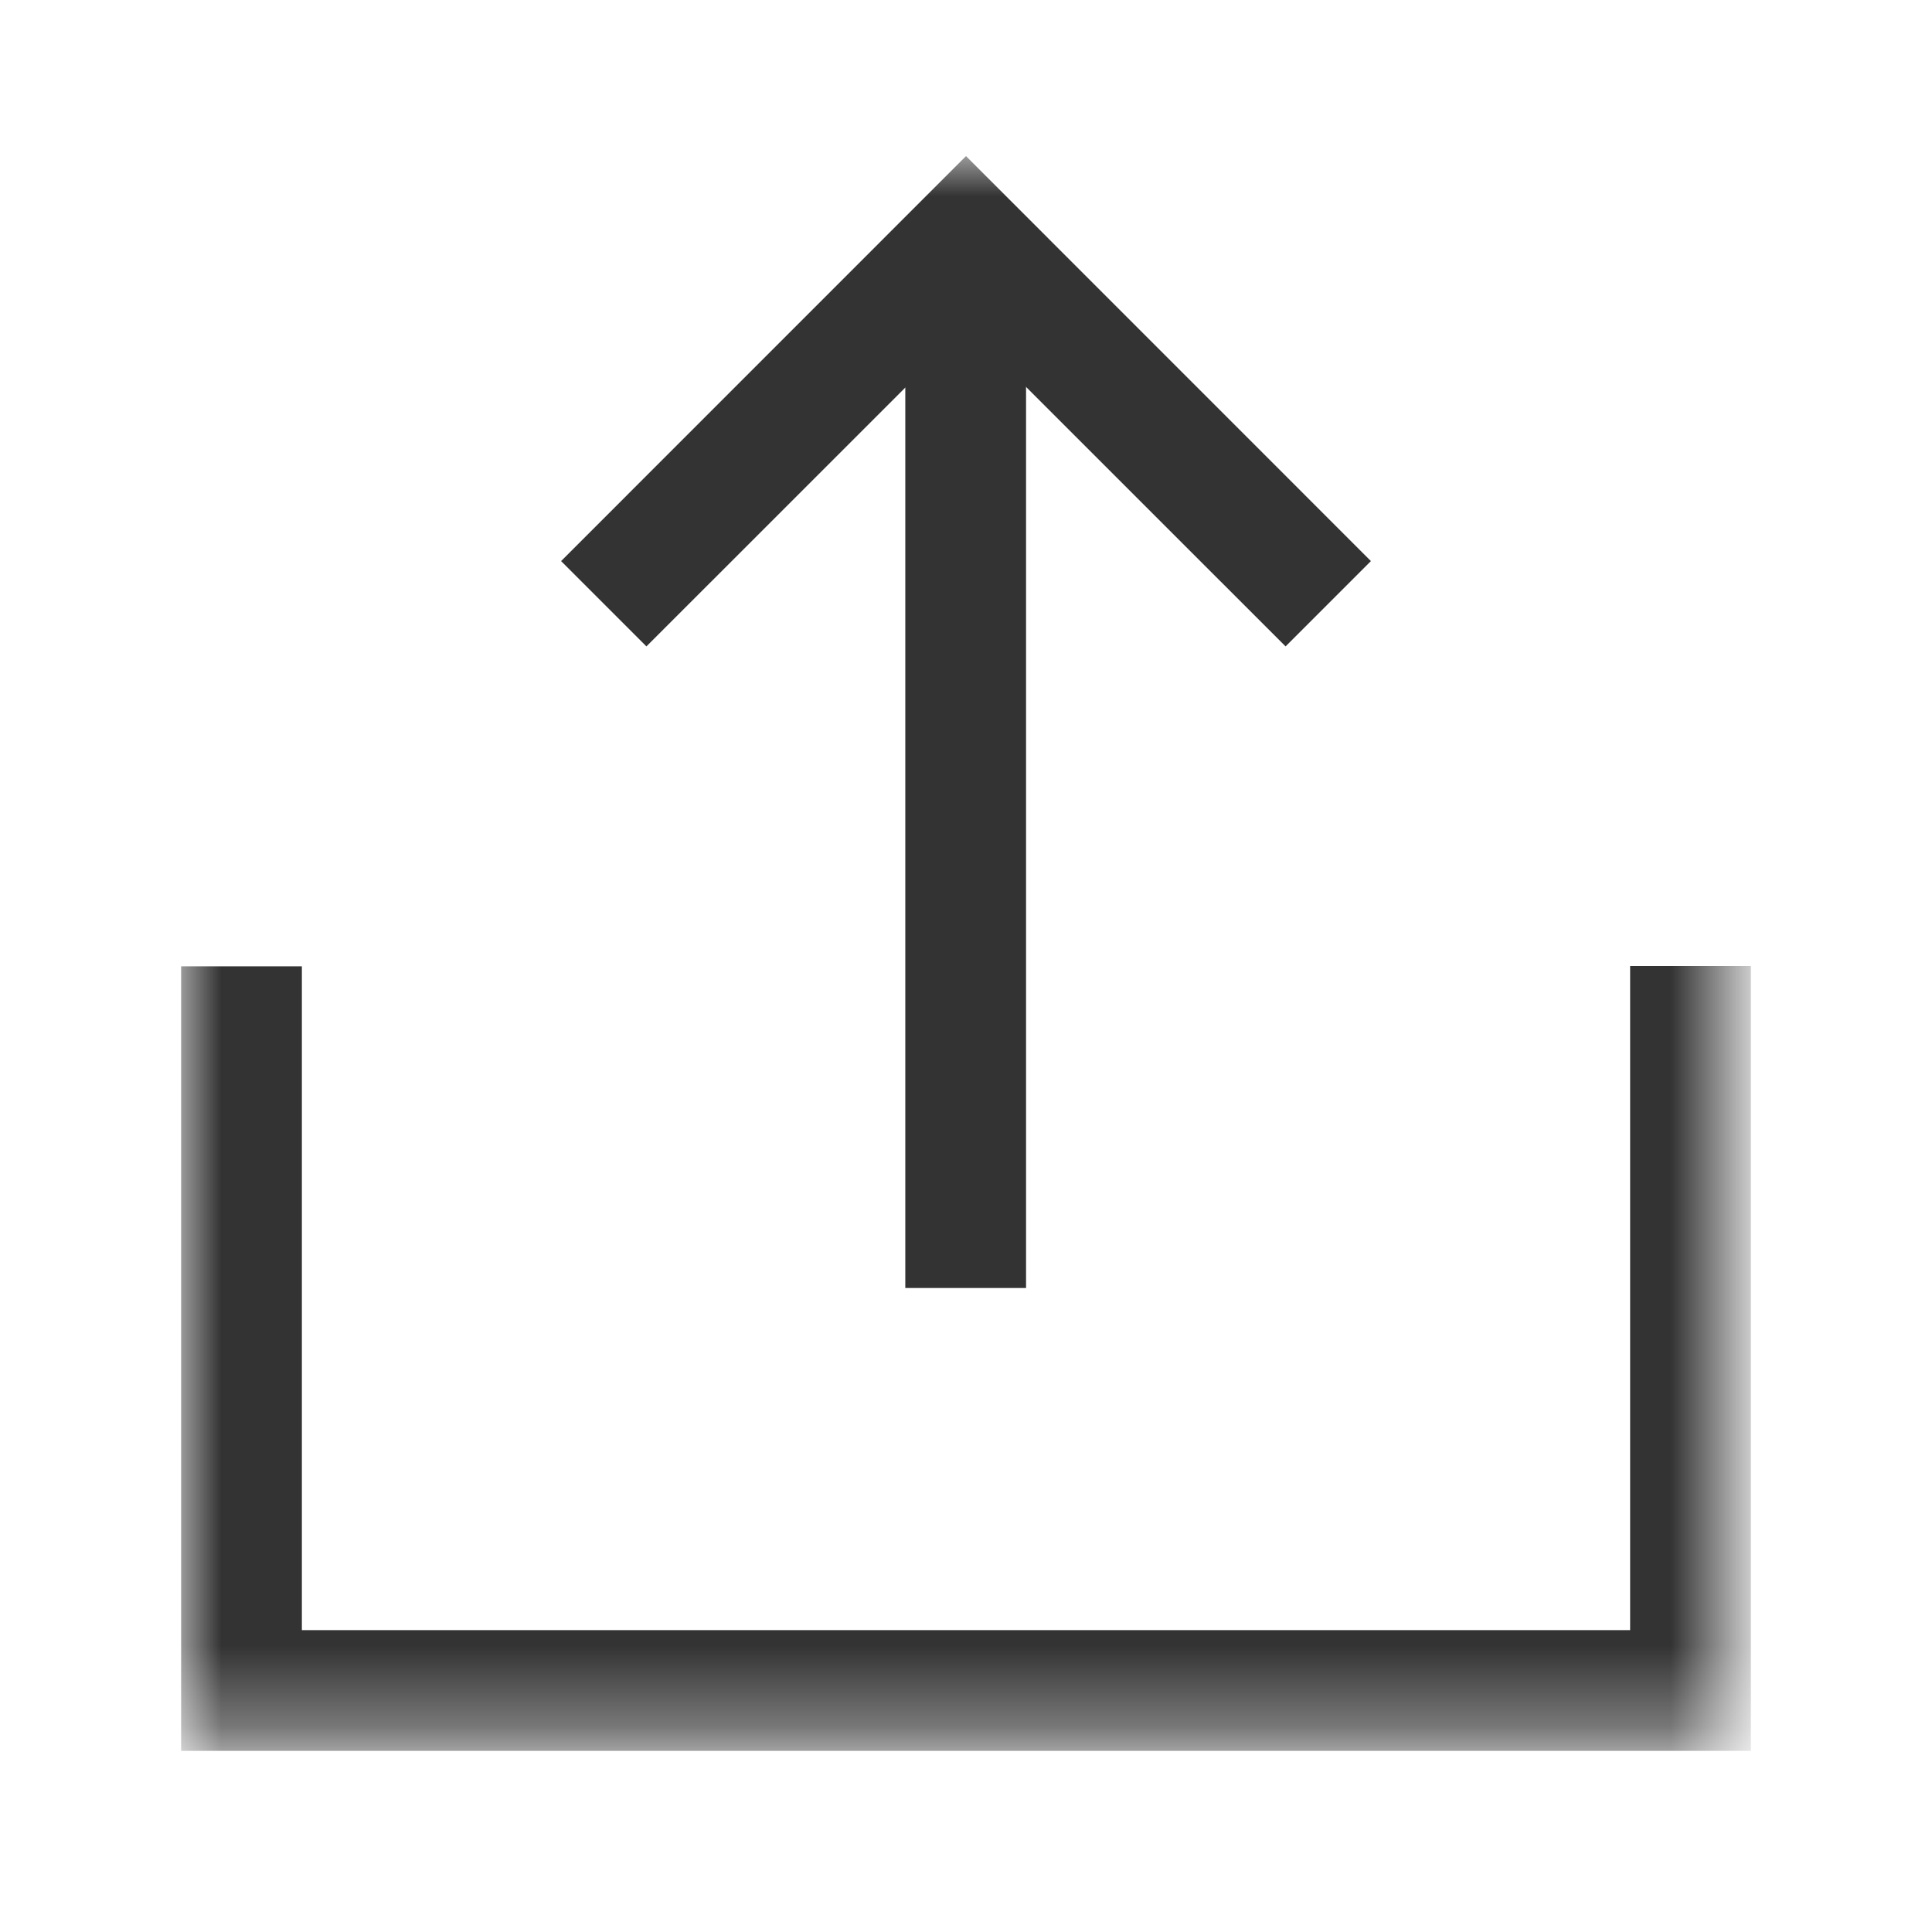 <?xml version="1.0" encoding="iso-8859-1"?>
<svg version="1.1" id="&#x56FE;&#x5C42;_1" xmlns="http://www.w3.org/2000/svg" xmlns:xlink="http://www.w3.org/1999/xlink" x="0px"
	 y="0px" viewBox="0 0 24 24" style="enable-background:new 0 0 24 24;" xml:space="preserve">
<defs>
	<filter id="Adobe_OpacityMaskFilter" filterUnits="userSpaceOnUse" x="2.25" y="1.939" width="19.5" height="19.811">
		<feColorMatrix  type="matrix" values="1 0 0 0 0  0 1 0 0 0  0 0 1 0 0  0 0 0 1 0"/>
	</filter>
</defs>
<mask maskUnits="userSpaceOnUse" x="2.25" y="1.939" width="19.5" height="19.811" id="icon-4cad91667f10b972_00000164484247784359635570000012244762106400423068_">
	<path style="fill:#333333;filter:url(#Adobe_OpacityMaskFilter);" d="M24,0H0v24h24V0z"/>
</mask>
<g style="mask:url(#icon-4cad91667f10b972_00000164484247784359635570000012244762106400423068_);">
	<polygon style="fill:#333333;" points="21.75,21.75 2.25,21.75 2.25,12.004 3.75,12.004 3.75,20.25 20.25,20.25 20.25,12 21.75,12 
			"/>
	<polygon style="fill:#333333;" points="15.97,8.03 12,4.061 8.03,8.03 6.97,6.97 12,1.939 17.03,6.97 	"/>
	<rect x="11.246" y="3" style="fill:#333333;" width="1.5" height="13"/>
</g>
</svg>






